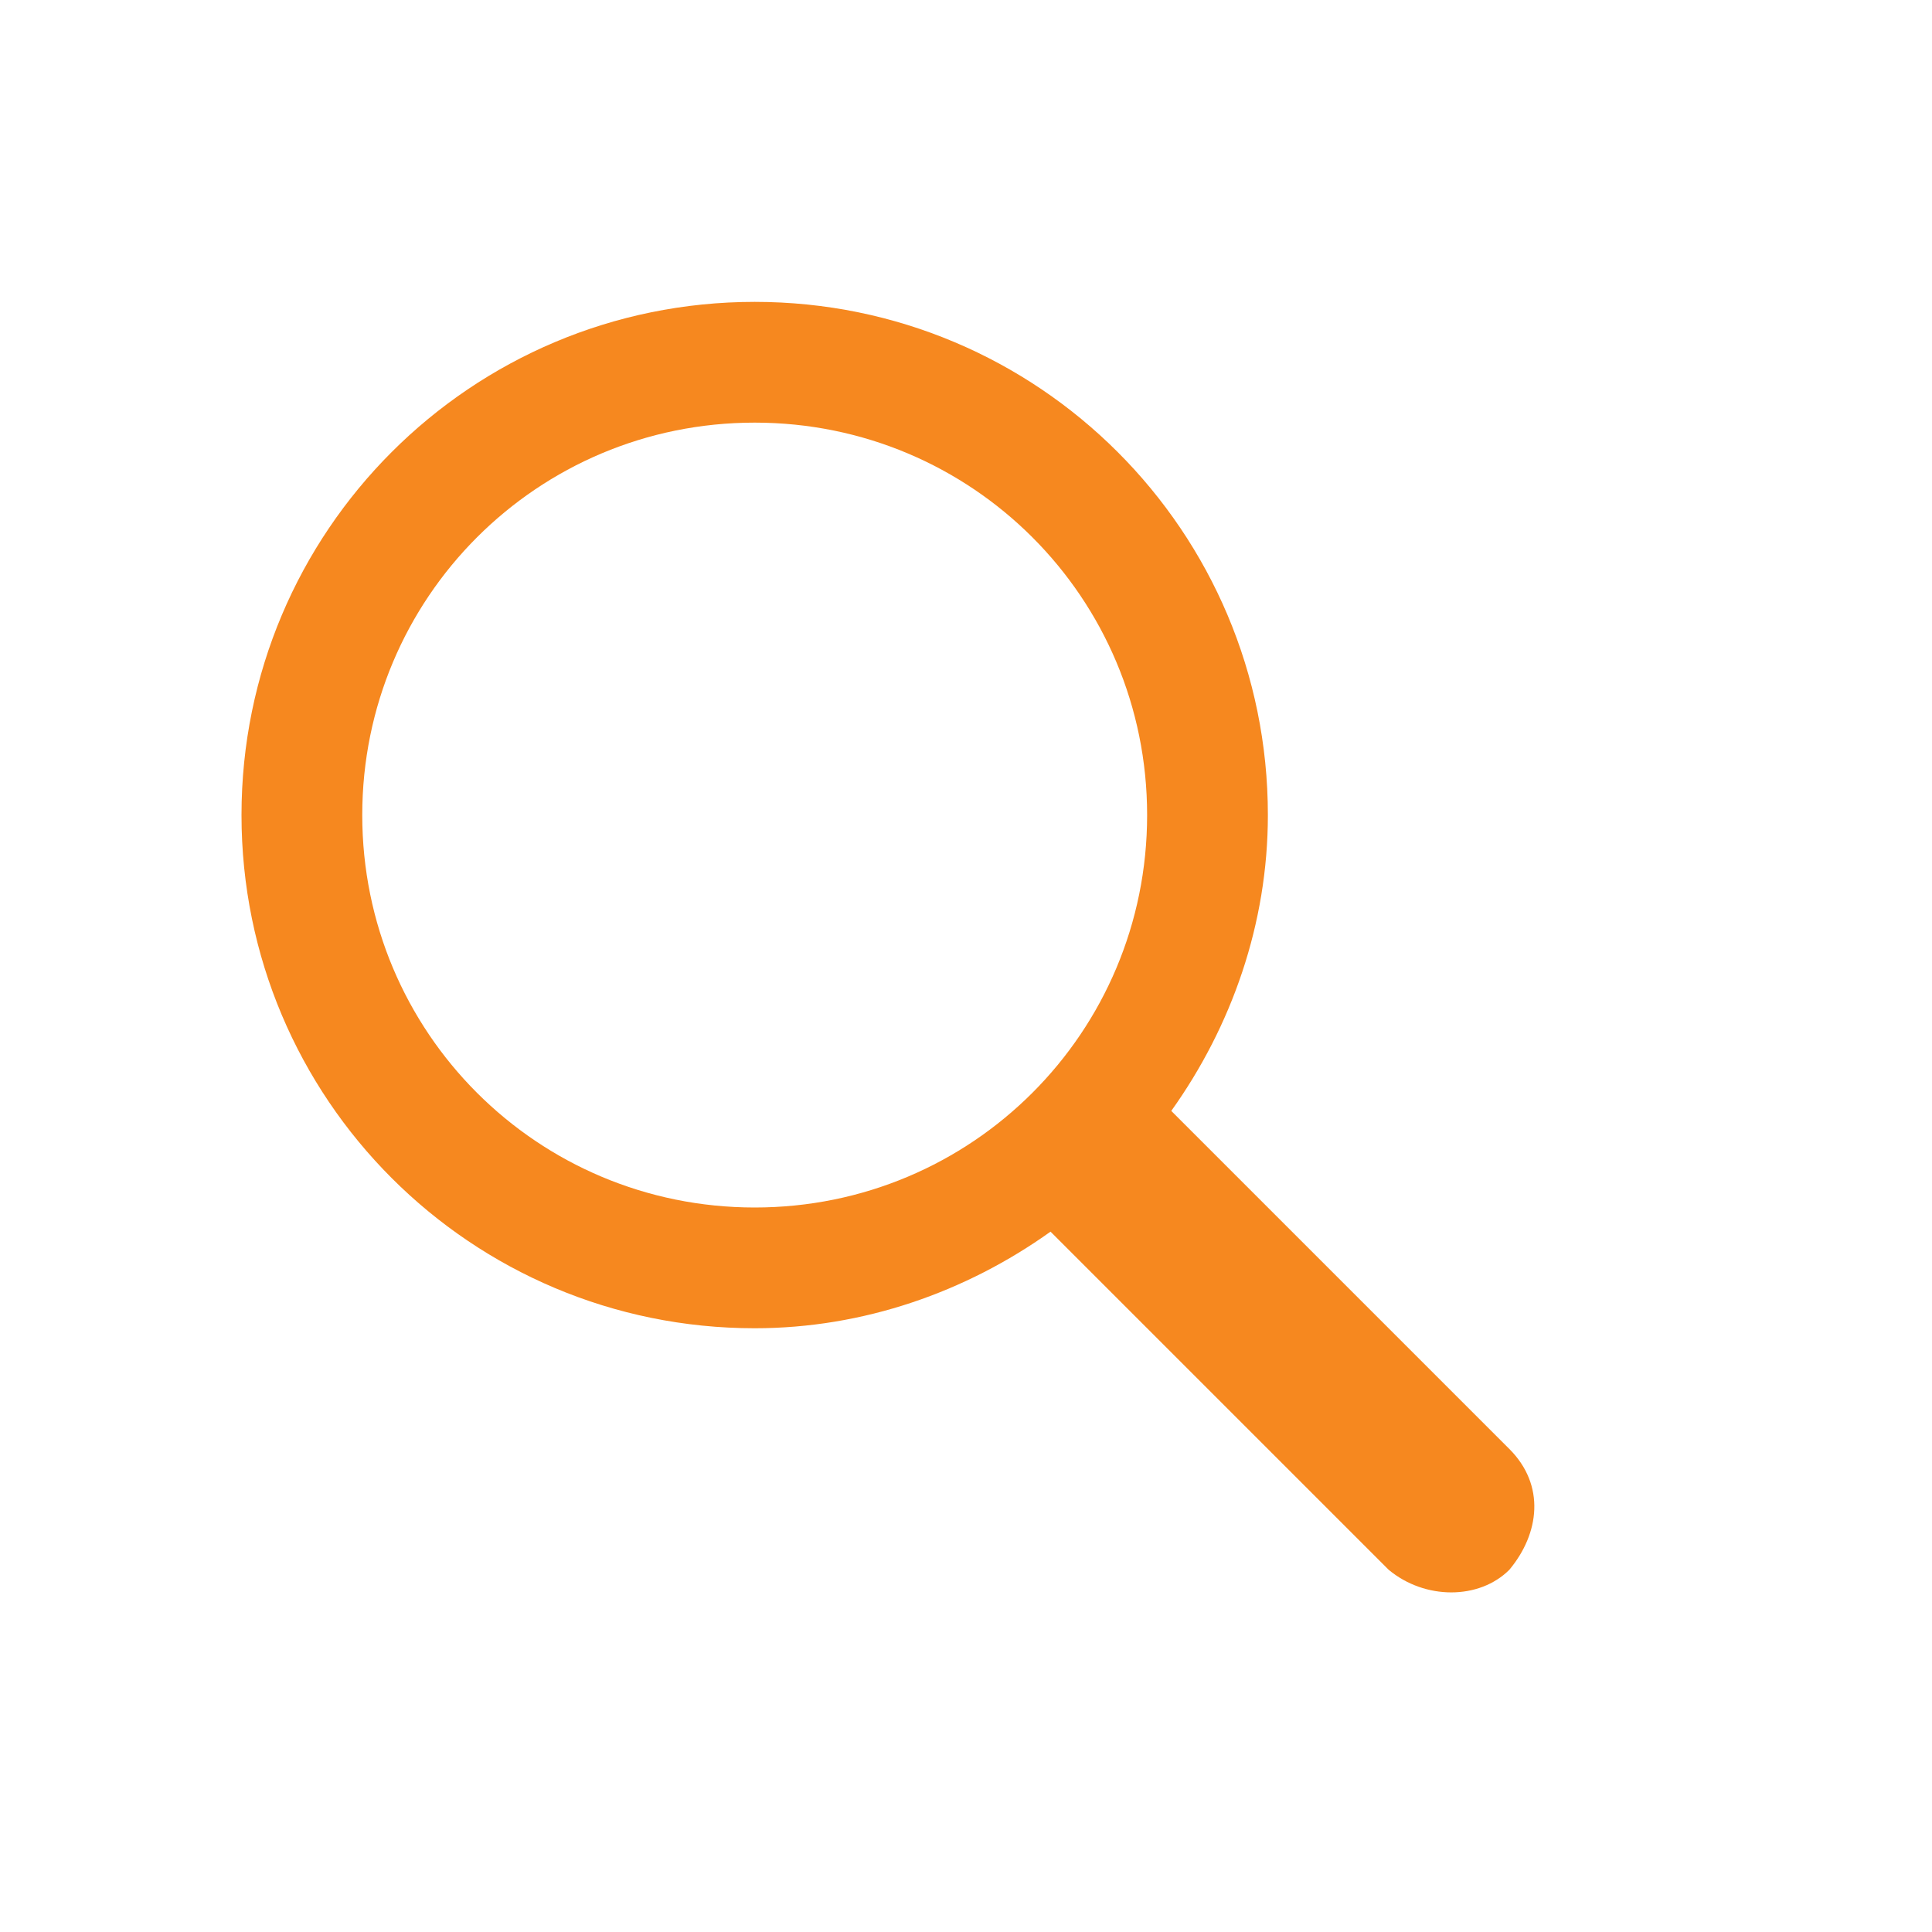 <?xml version="1.0" encoding="utf-8"?>
<!-- Generator: Adobe Illustrator 19.0.0, SVG Export Plug-In . SVG Version: 6.00 Build 0)  -->
<svg version="1.1" id="Layer_1" xmlns:sketch="http://www.bohemiancoding.com/sketch/ns"
	 xmlns="http://www.w3.org/2000/svg" xmlns:xlink="http://www.w3.org/1999/xlink" x="0px" y="0px" viewBox="-289 381 32 32"
	 enable-background="new -289 381 32 32" xml:space="preserve">
<title></title>
<desc></desc>
<g id="Page-1">
	<g id="icon-111-search">
		<path id="search" fill="#F6881F" d="M-271.6,401.4c-1.4,1-3.1,1.6-4.9,1.6c-4.7,0-8.5-3.8-8.5-8.5s3.8-8.5,8.5-8.5
			s8.5,3.8,8.5,8.5c0,1.8-0.6,3.5-1.6,4.9l5.6,5.6c0.6,0.6,0.5,1.4,0,2l0,0c-0.5,0.5-1.4,0.5-2,0L-271.6,401.4L-271.6,401.4z
			 M-276.5,401c3.6,0,6.5-2.9,6.5-6.5s-2.9-6.5-6.5-6.5s-6.5,2.9-6.5,6.5S-280.1,401-276.5,401L-276.5,401z"/>
	</g>
</g>
</svg>
